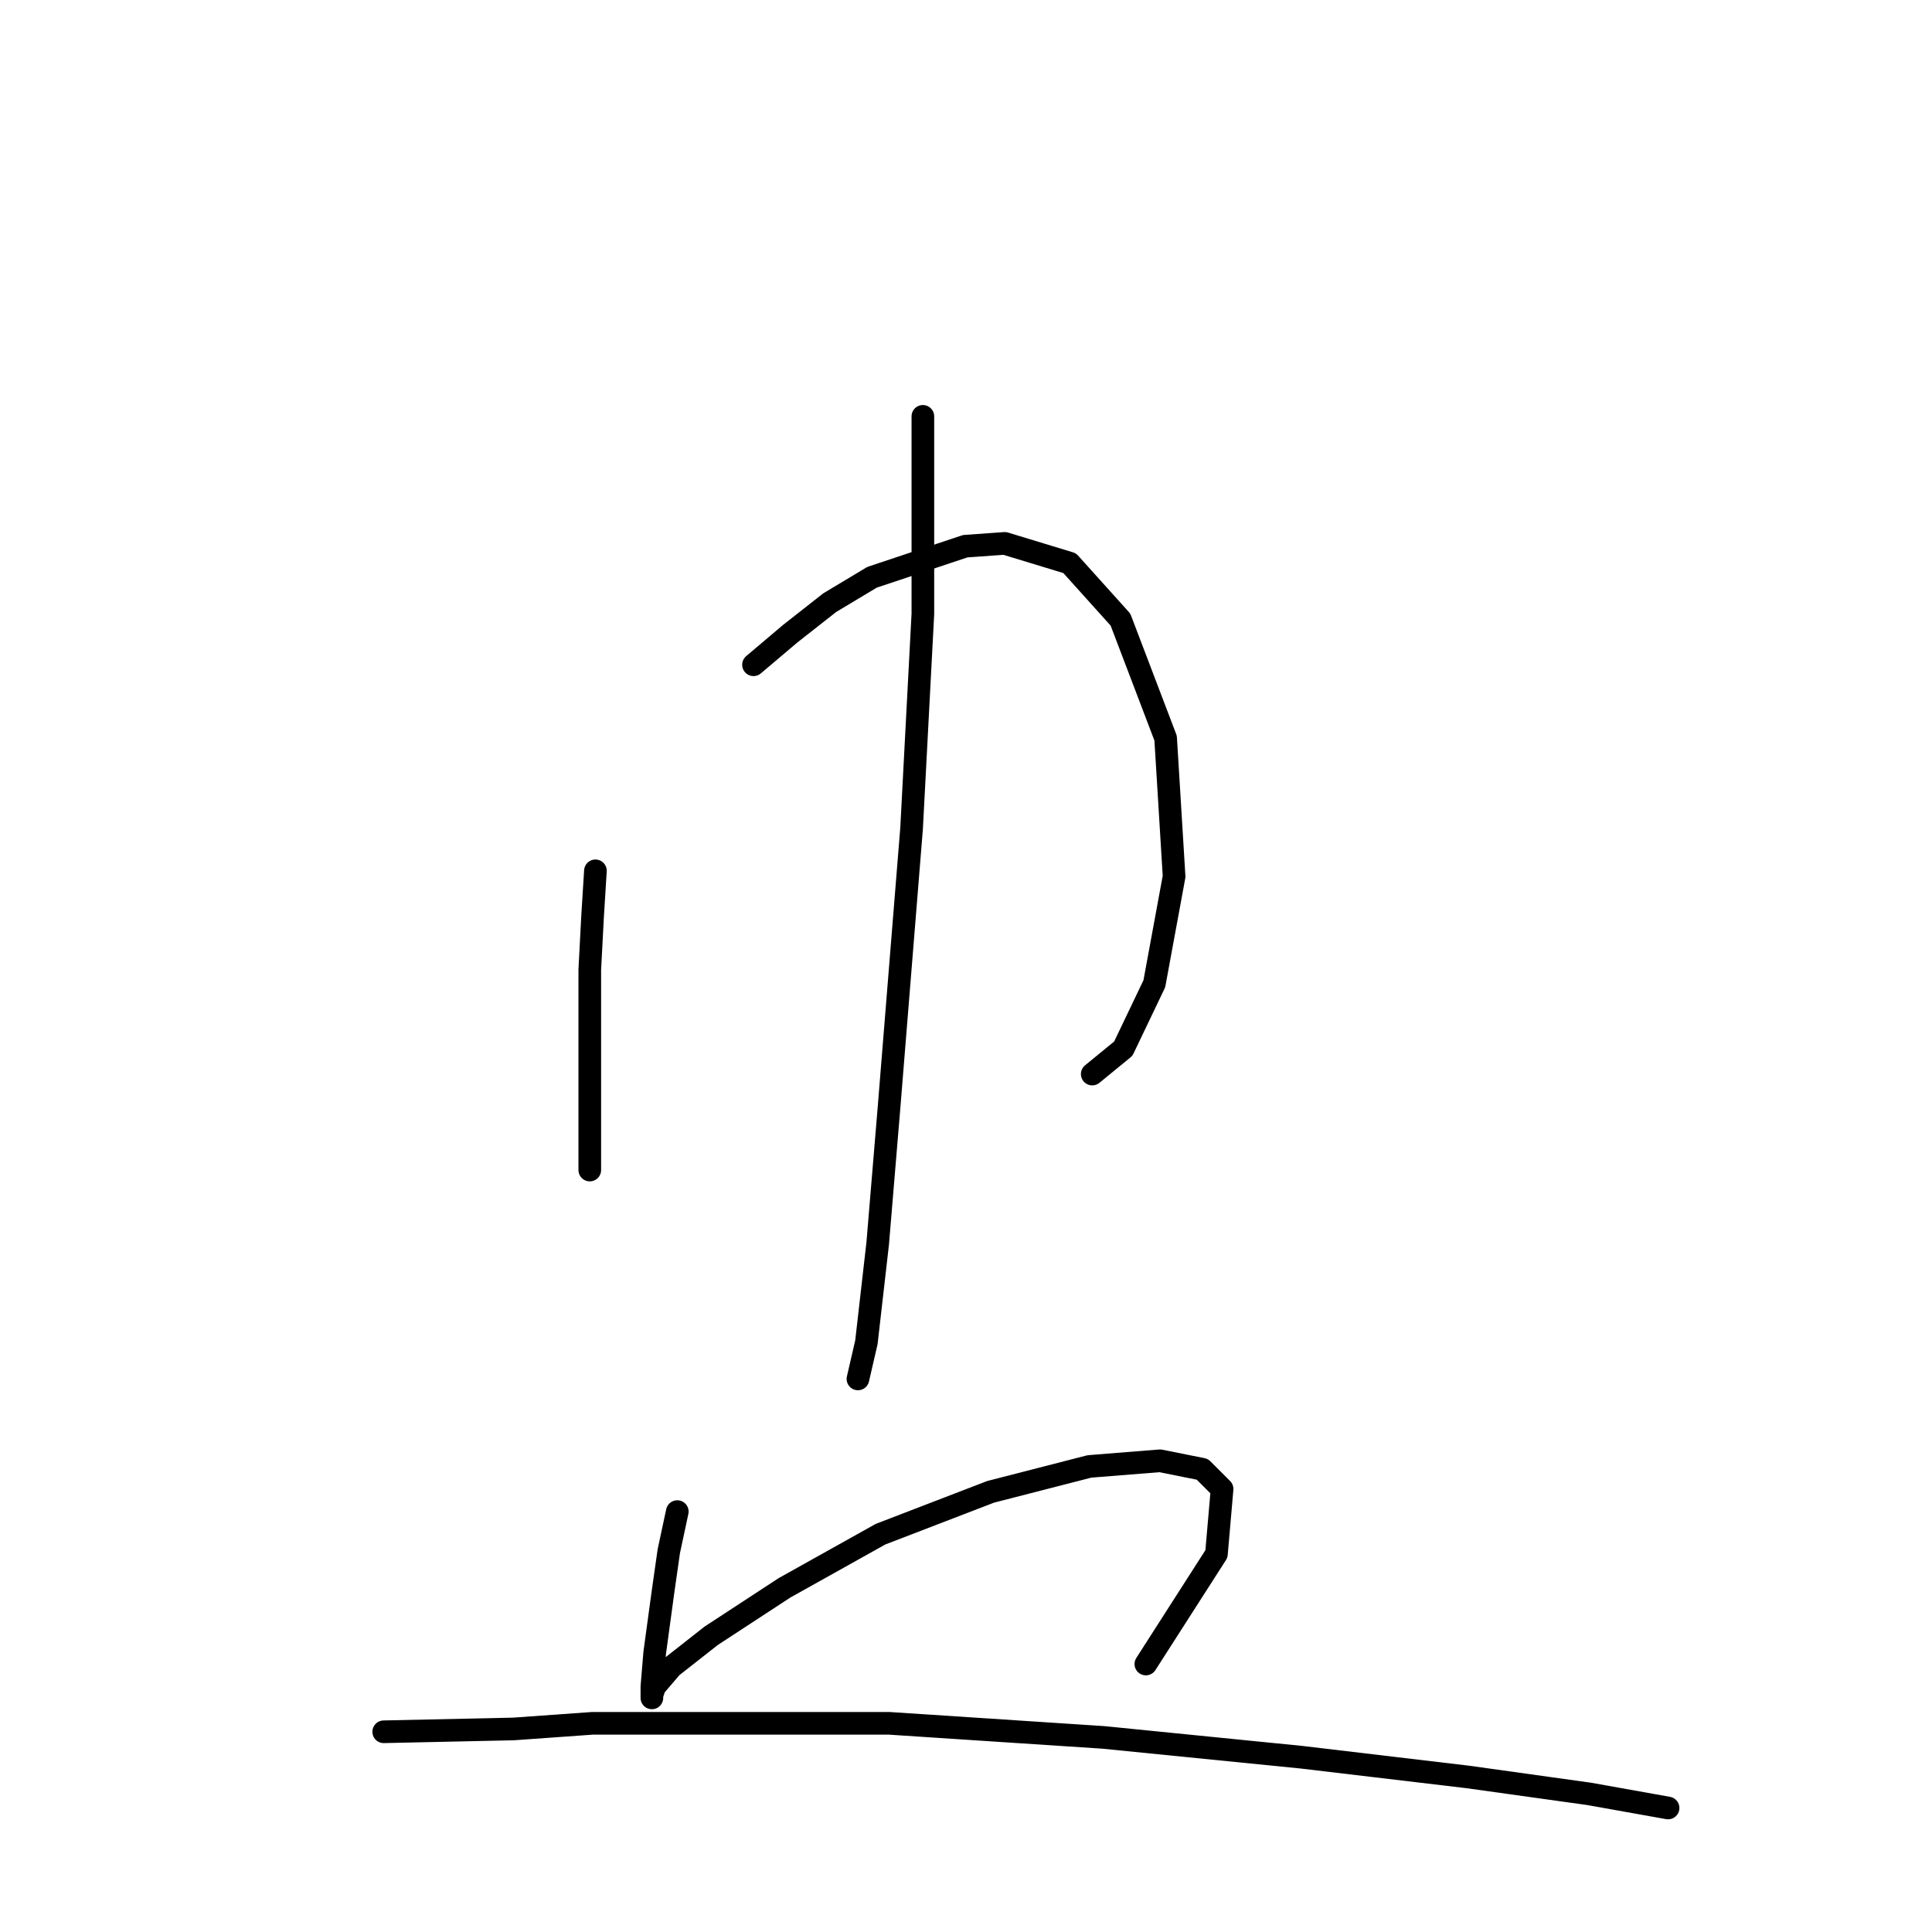 <?xml version="1.0" standalone="no"?>
    <svg width="256" height="256" xmlns="http://www.w3.org/2000/svg" version="1.1">
    <polyline stroke="black" stroke-width="3" stroke-linecap="round" fill="transparent" stroke-linejoin="round" points="78.897 115.389 78.523 121.374 78.149 128.48 78.149 140.075 78.149 147.93 78.149 152.418 78.149 155.037 78.149 155.037 " />
        <polyline stroke="black" stroke-width="3" stroke-linecap="round" fill="transparent" stroke-linejoin="round" points="99.843 88.085 104.705 83.971 109.942 79.856 115.552 76.49 127.895 72.376 133.132 72.002 141.734 74.62 148.467 82.101 154.451 97.81 155.573 116.137 152.955 130.351 148.841 138.953 144.727 142.32 144.727 142.32 " />
        <polyline stroke="black" stroke-width="3" stroke-linecap="round" fill="transparent" stroke-linejoin="round" points="122.285 55.17 122.285 67.513 122.285 81.353 120.789 109.779 117.796 146.808 116.3 164.761 114.804 177.853 113.682 182.715 113.682 182.715 " />
        <polyline stroke="black" stroke-width="3" stroke-linecap="round" fill="transparent" stroke-linejoin="round" points="89.744 200.294 88.622 205.531 87.874 210.767 86.752 218.996 86.378 223.484 86.378 224.606 86.378 224.98 86.378 224.606 86.752 223.484 88.996 220.866 94.232 216.752 103.957 210.393 116.674 203.287 131.261 197.676 144.353 194.31 153.703 193.562 159.314 194.684 161.932 197.302 161.184 205.905 151.833 220.492 151.833 220.492 " />
        <polyline stroke="black" stroke-width="3" stroke-linecap="round" fill="transparent" stroke-linejoin="round" points="50.845 229.469 68.05 229.095 78.523 228.347 117.796 228.347 146.223 230.217 172.405 232.835 194.473 235.453 210.556 237.697 221.029 239.568 221.029 239.568 " />
        </svg>